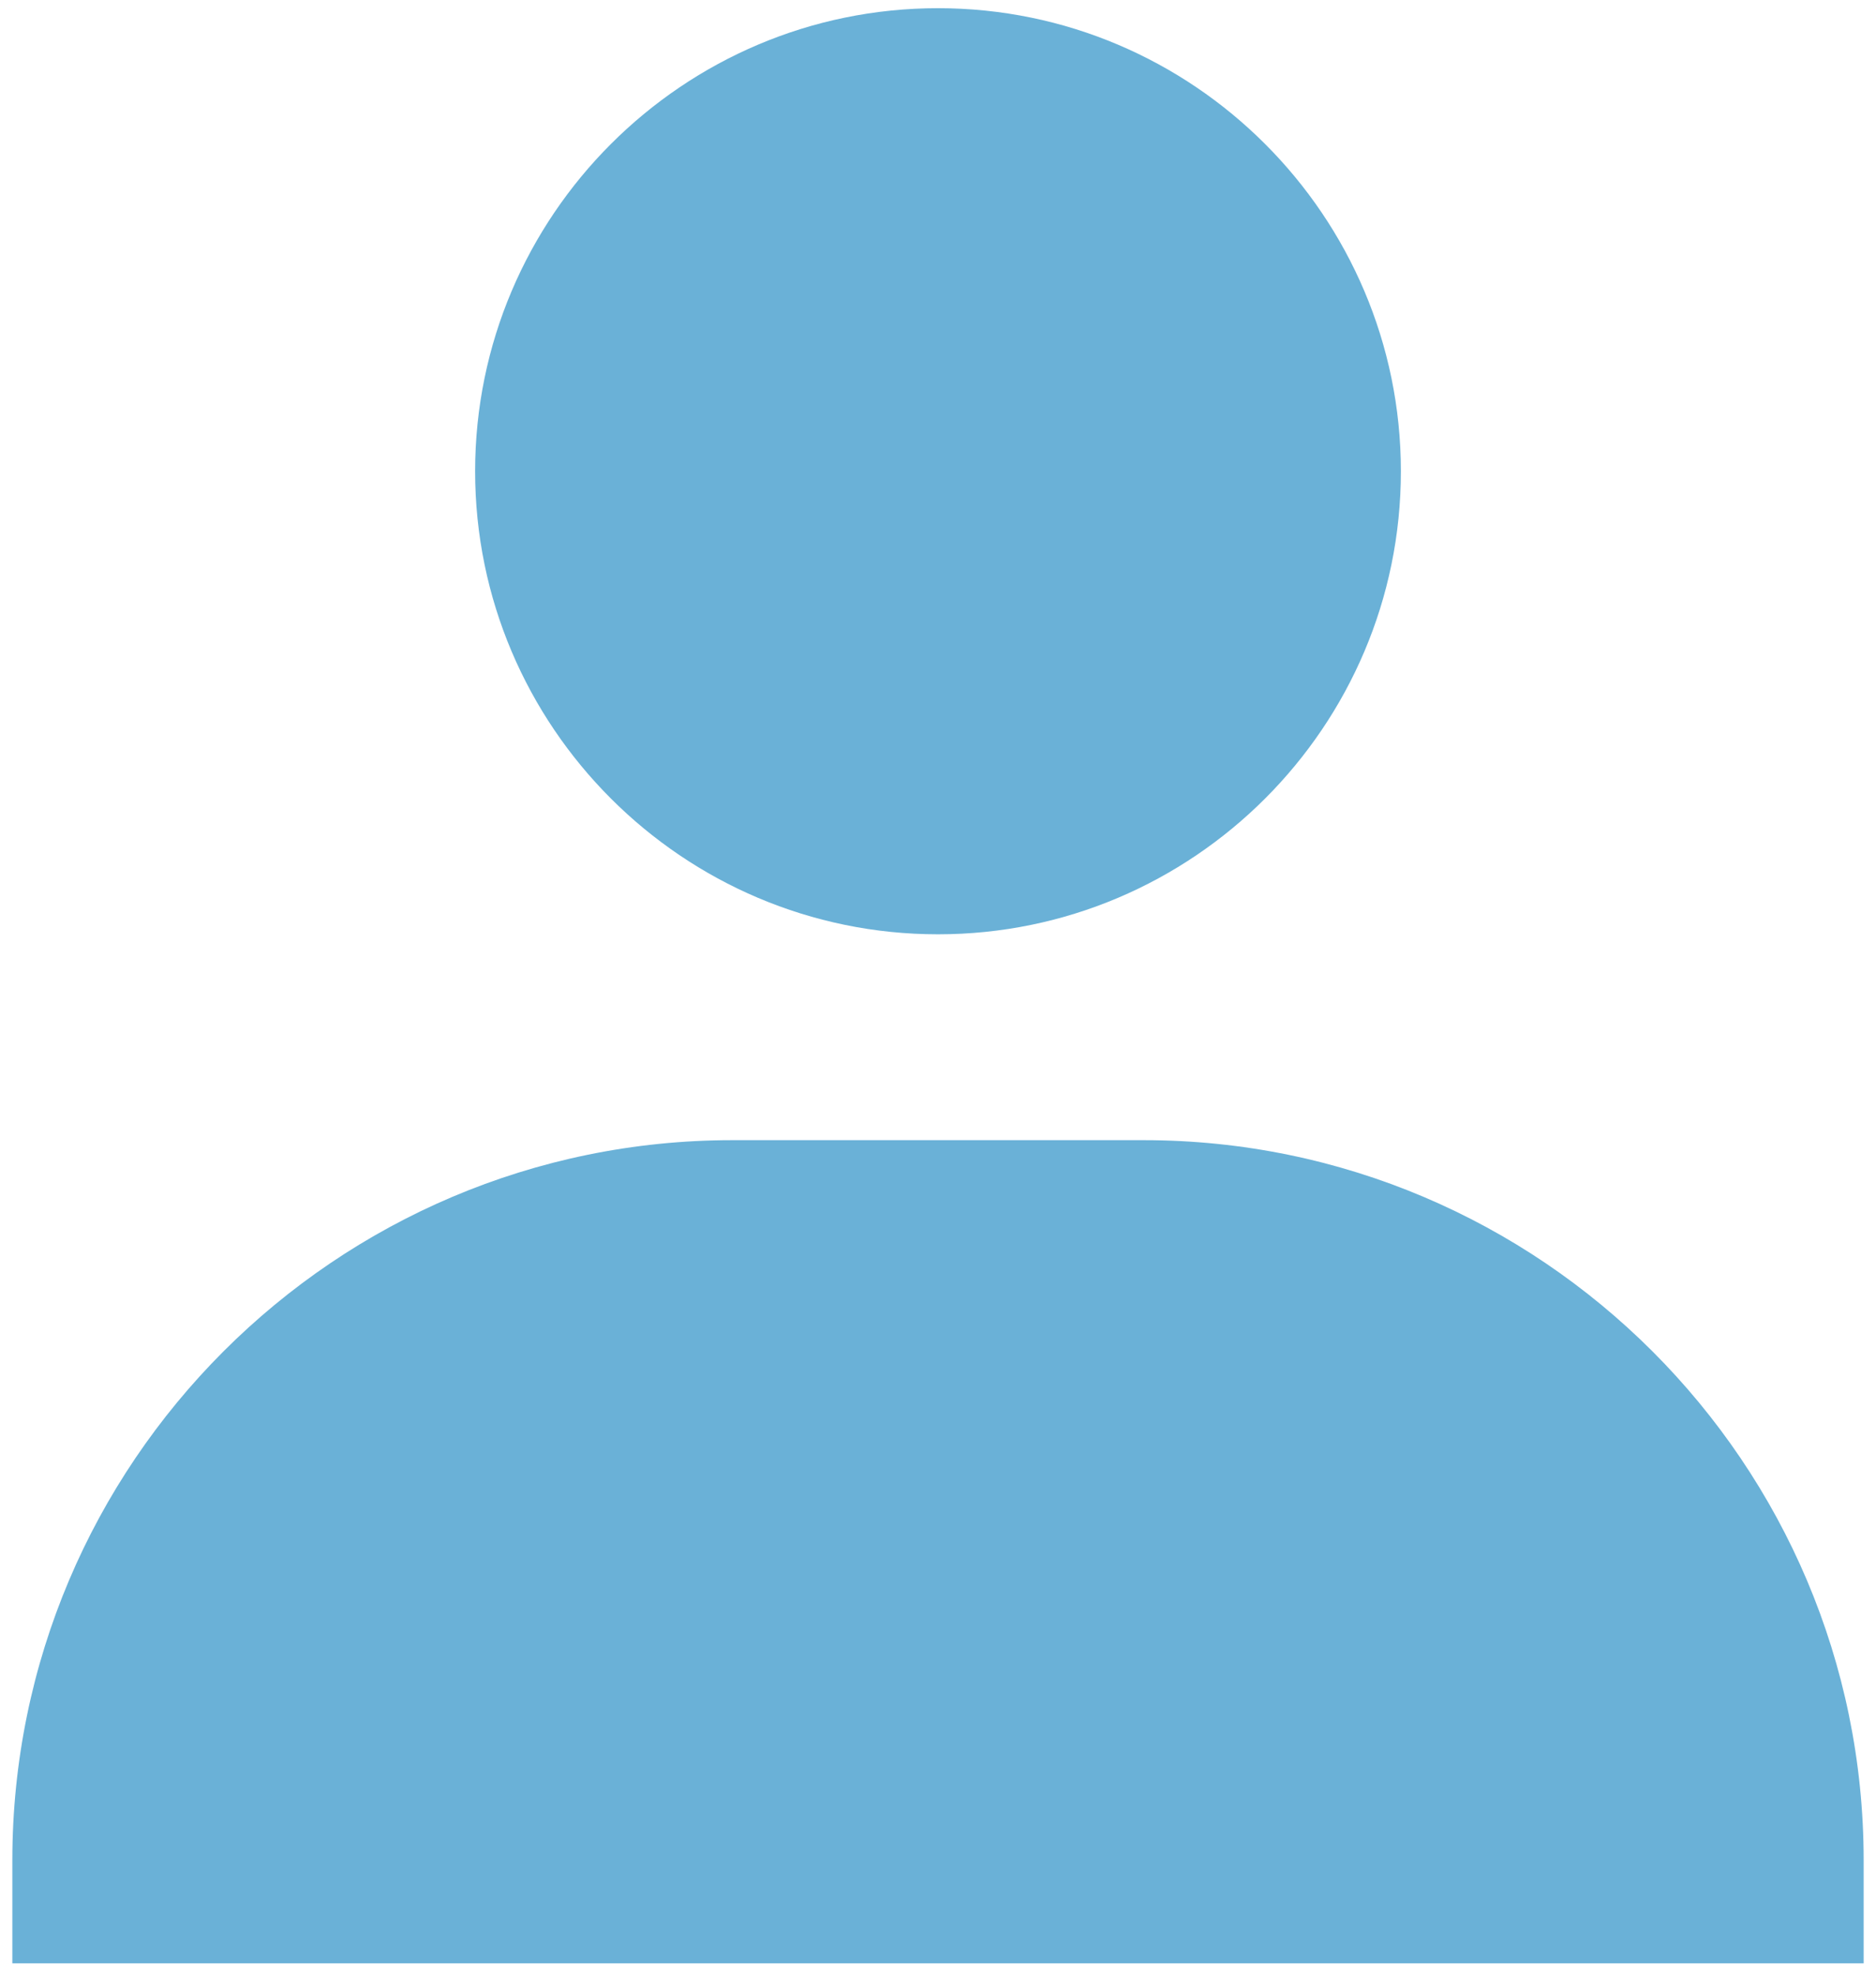 <svg width="19" height="20" viewBox="0 0 19 20" fill="none" xmlns="http://www.w3.org/2000/svg">
<path d="M4.812 4.771C4.812 7.355 6.916 9.458 9.5 9.458C12.084 9.458 14.188 7.355 14.188 4.771C14.188 2.187 12.084 0.083 9.5 0.083C6.916 0.083 4.812 2.187 4.812 4.771ZM17.833 19.875H18.875V18.833C18.875 14.814 15.603 11.542 11.583 11.542H7.417C3.396 11.542 0.125 14.814 0.125 18.833V19.875H17.833Z" fill="#6AB1D7"/>
</svg>

